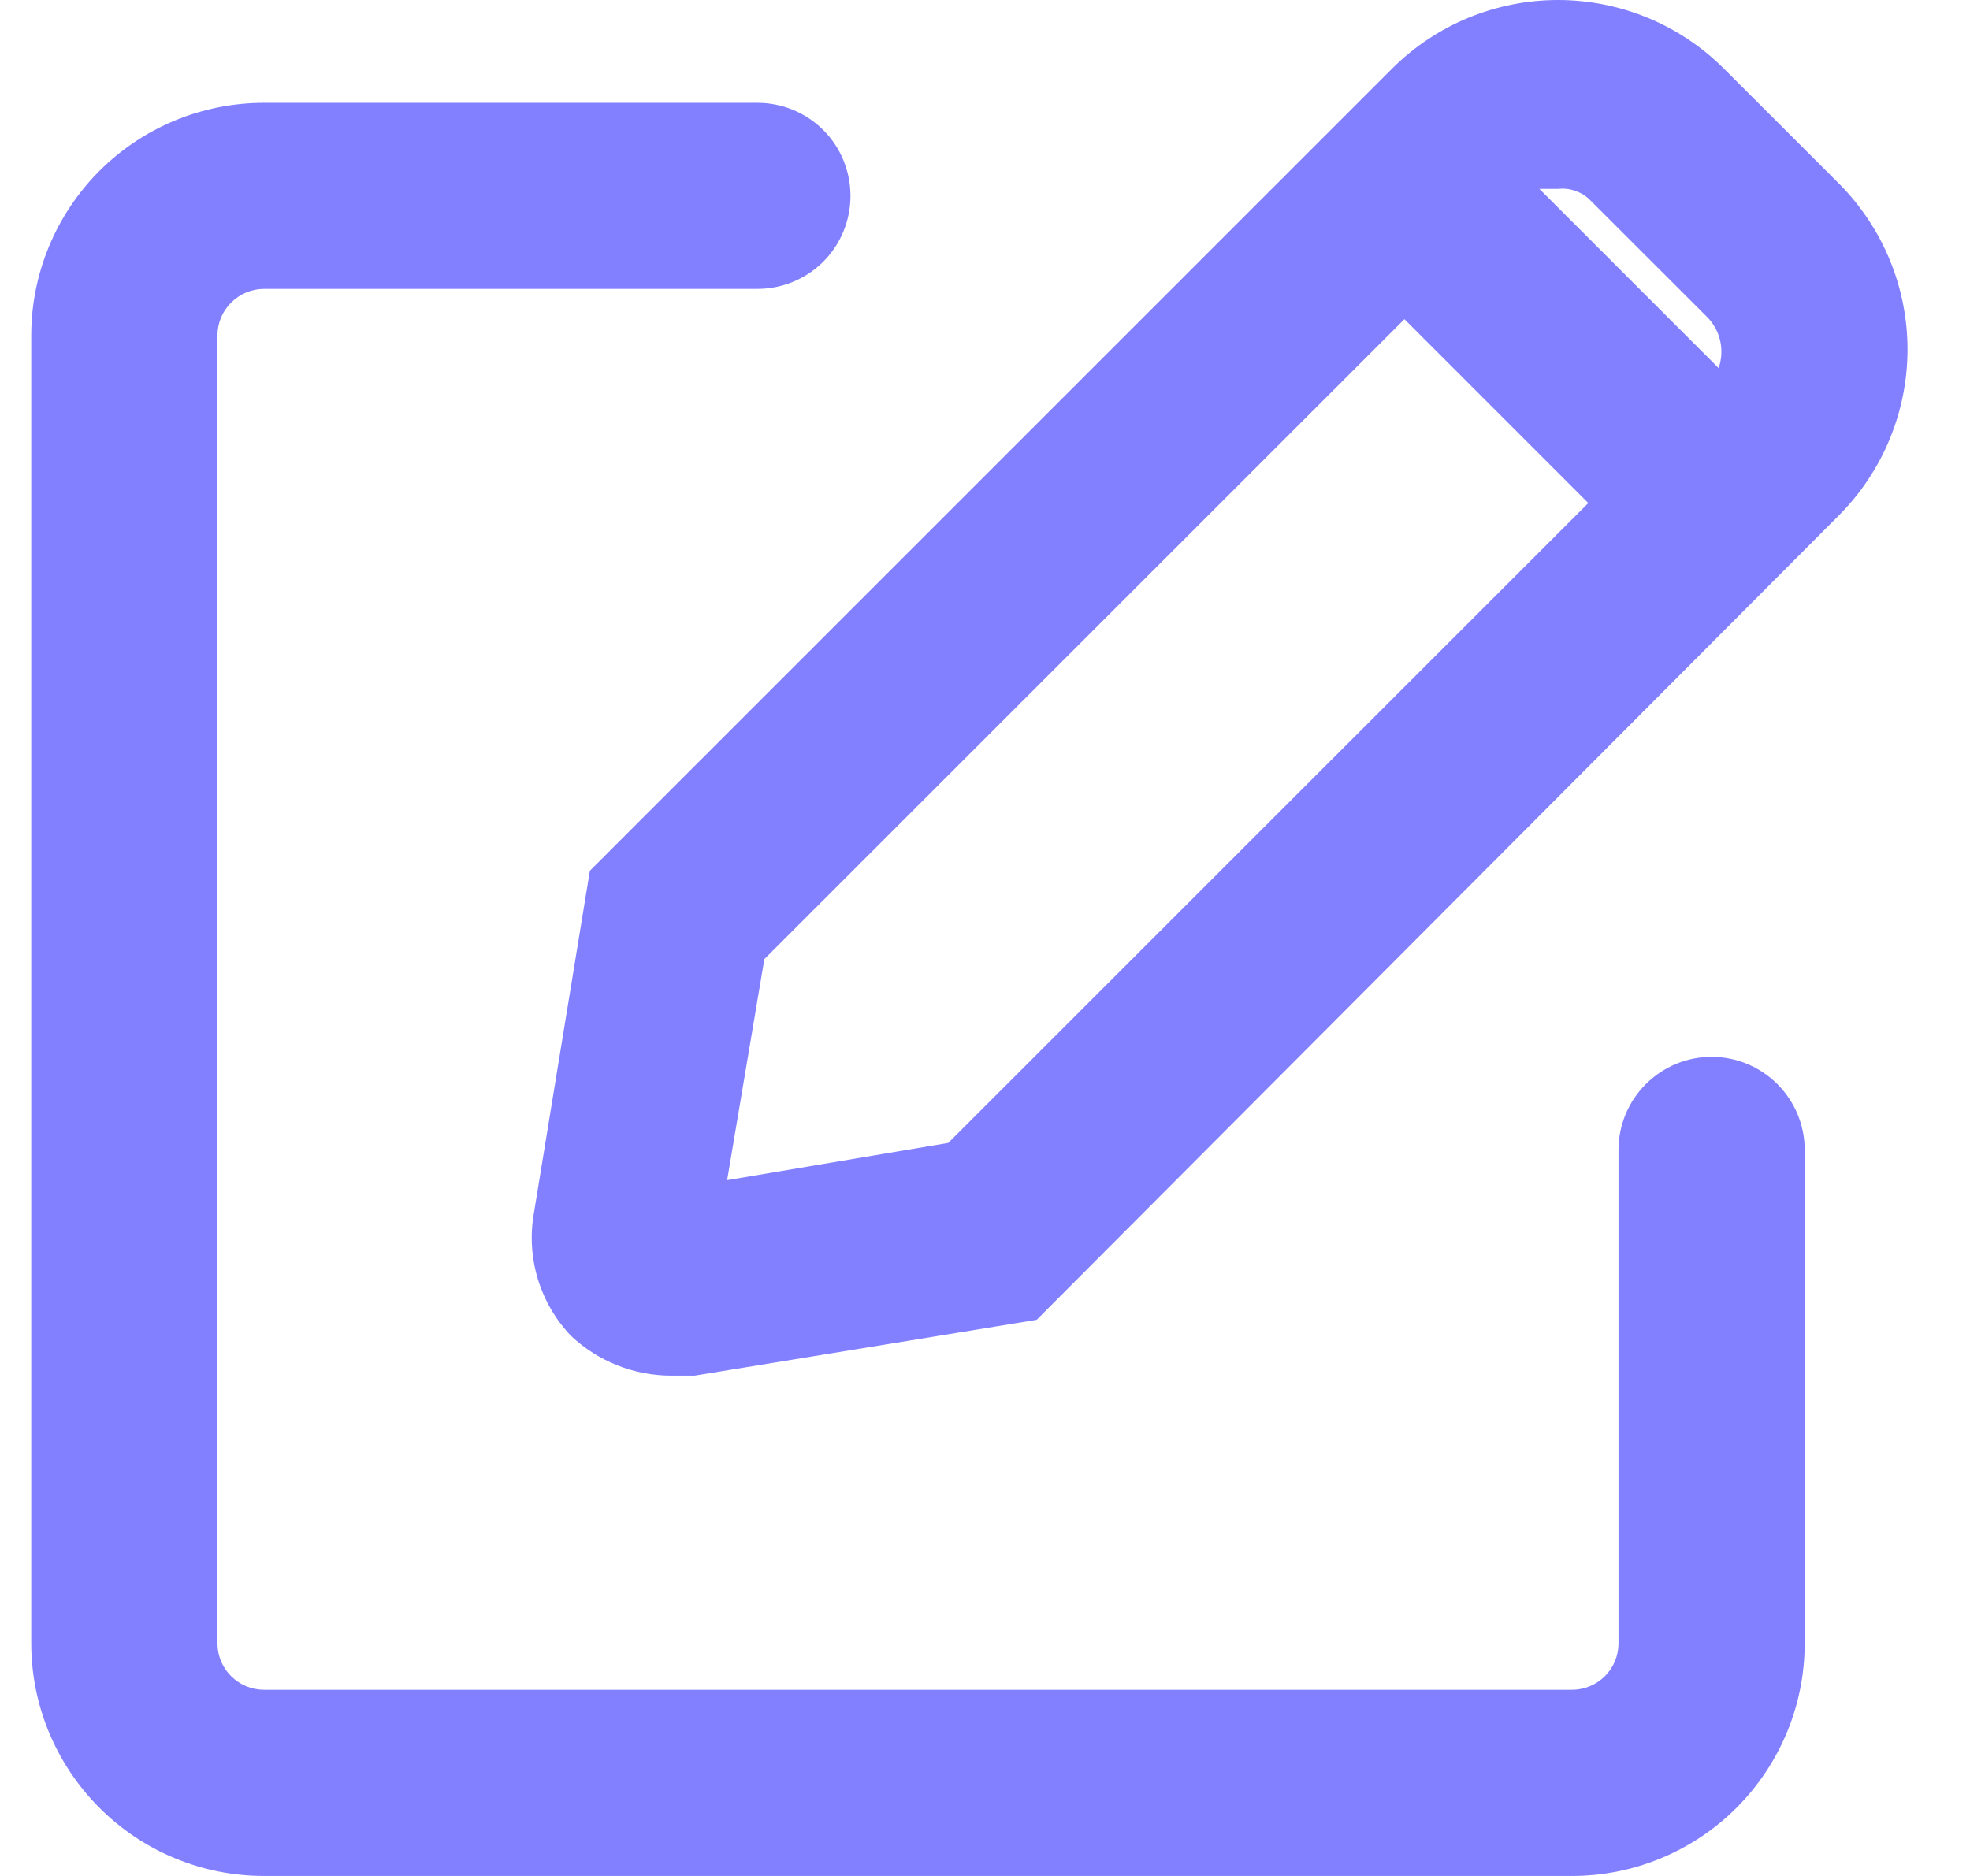 <svg width="21" height="20" viewBox="0 0 21 20" fill="none" xmlns="http://www.w3.org/2000/svg">
<path d="M2.814 20H16.757C17.083 20 17.405 19.936 17.706 19.811C18.007 19.686 18.281 19.504 18.511 19.273C18.741 19.043 18.924 18.77 19.049 18.468C19.174 18.168 19.238 17.845 19.238 17.519V12.26C19.238 11.996 19.133 11.744 18.947 11.558C18.761 11.372 18.509 11.267 18.245 11.267C17.982 11.267 17.73 11.372 17.544 11.558C17.358 11.744 17.253 11.996 17.253 12.26V17.519C17.253 17.651 17.201 17.777 17.108 17.87C17.015 17.963 16.889 18.015 16.757 18.015H2.814C2.683 18.015 2.557 17.963 2.464 17.87C2.37 17.777 2.318 17.651 2.318 17.519V3.577C2.318 3.445 2.37 3.319 2.464 3.226C2.557 3.133 2.683 3.08 2.814 3.08H8.074C8.337 3.08 8.589 2.976 8.776 2.79C8.962 2.604 9.066 2.351 9.066 2.088C9.066 1.825 8.962 1.572 8.776 1.386C8.589 1.2 8.337 1.096 8.074 1.096H2.814C2.156 1.096 1.525 1.357 1.06 1.822C0.595 2.288 0.333 2.919 0.333 3.577V17.519C0.333 18.177 0.595 18.808 1.06 19.273C1.525 19.739 2.156 20 2.814 20Z" fill="#8280FF"/>
<path d="M18.369 0.724C17.901 0.26 17.268 0 16.608 0C15.949 0 15.316 0.26 14.847 0.724L6.288 9.283L5.692 12.93C5.65 13.164 5.664 13.406 5.733 13.635C5.802 13.863 5.924 14.072 6.089 14.244C6.378 14.515 6.76 14.666 7.156 14.666H7.404L11.051 14.071L19.61 5.487C20.073 5.018 20.334 4.385 20.334 3.725C20.334 3.066 20.073 2.433 19.61 1.964L18.369 0.724ZM16.955 2.138L18.196 3.378C18.266 3.448 18.315 3.536 18.337 3.633C18.359 3.73 18.353 3.831 18.32 3.924L16.41 2.014H16.608C16.672 2.007 16.736 2.014 16.796 2.036C16.856 2.057 16.911 2.092 16.955 2.138ZM10.108 12.185L7.751 12.582L8.148 10.225L14.971 3.403L16.931 5.363L10.108 12.185Z" fill="#8280FF"/>
</svg>
